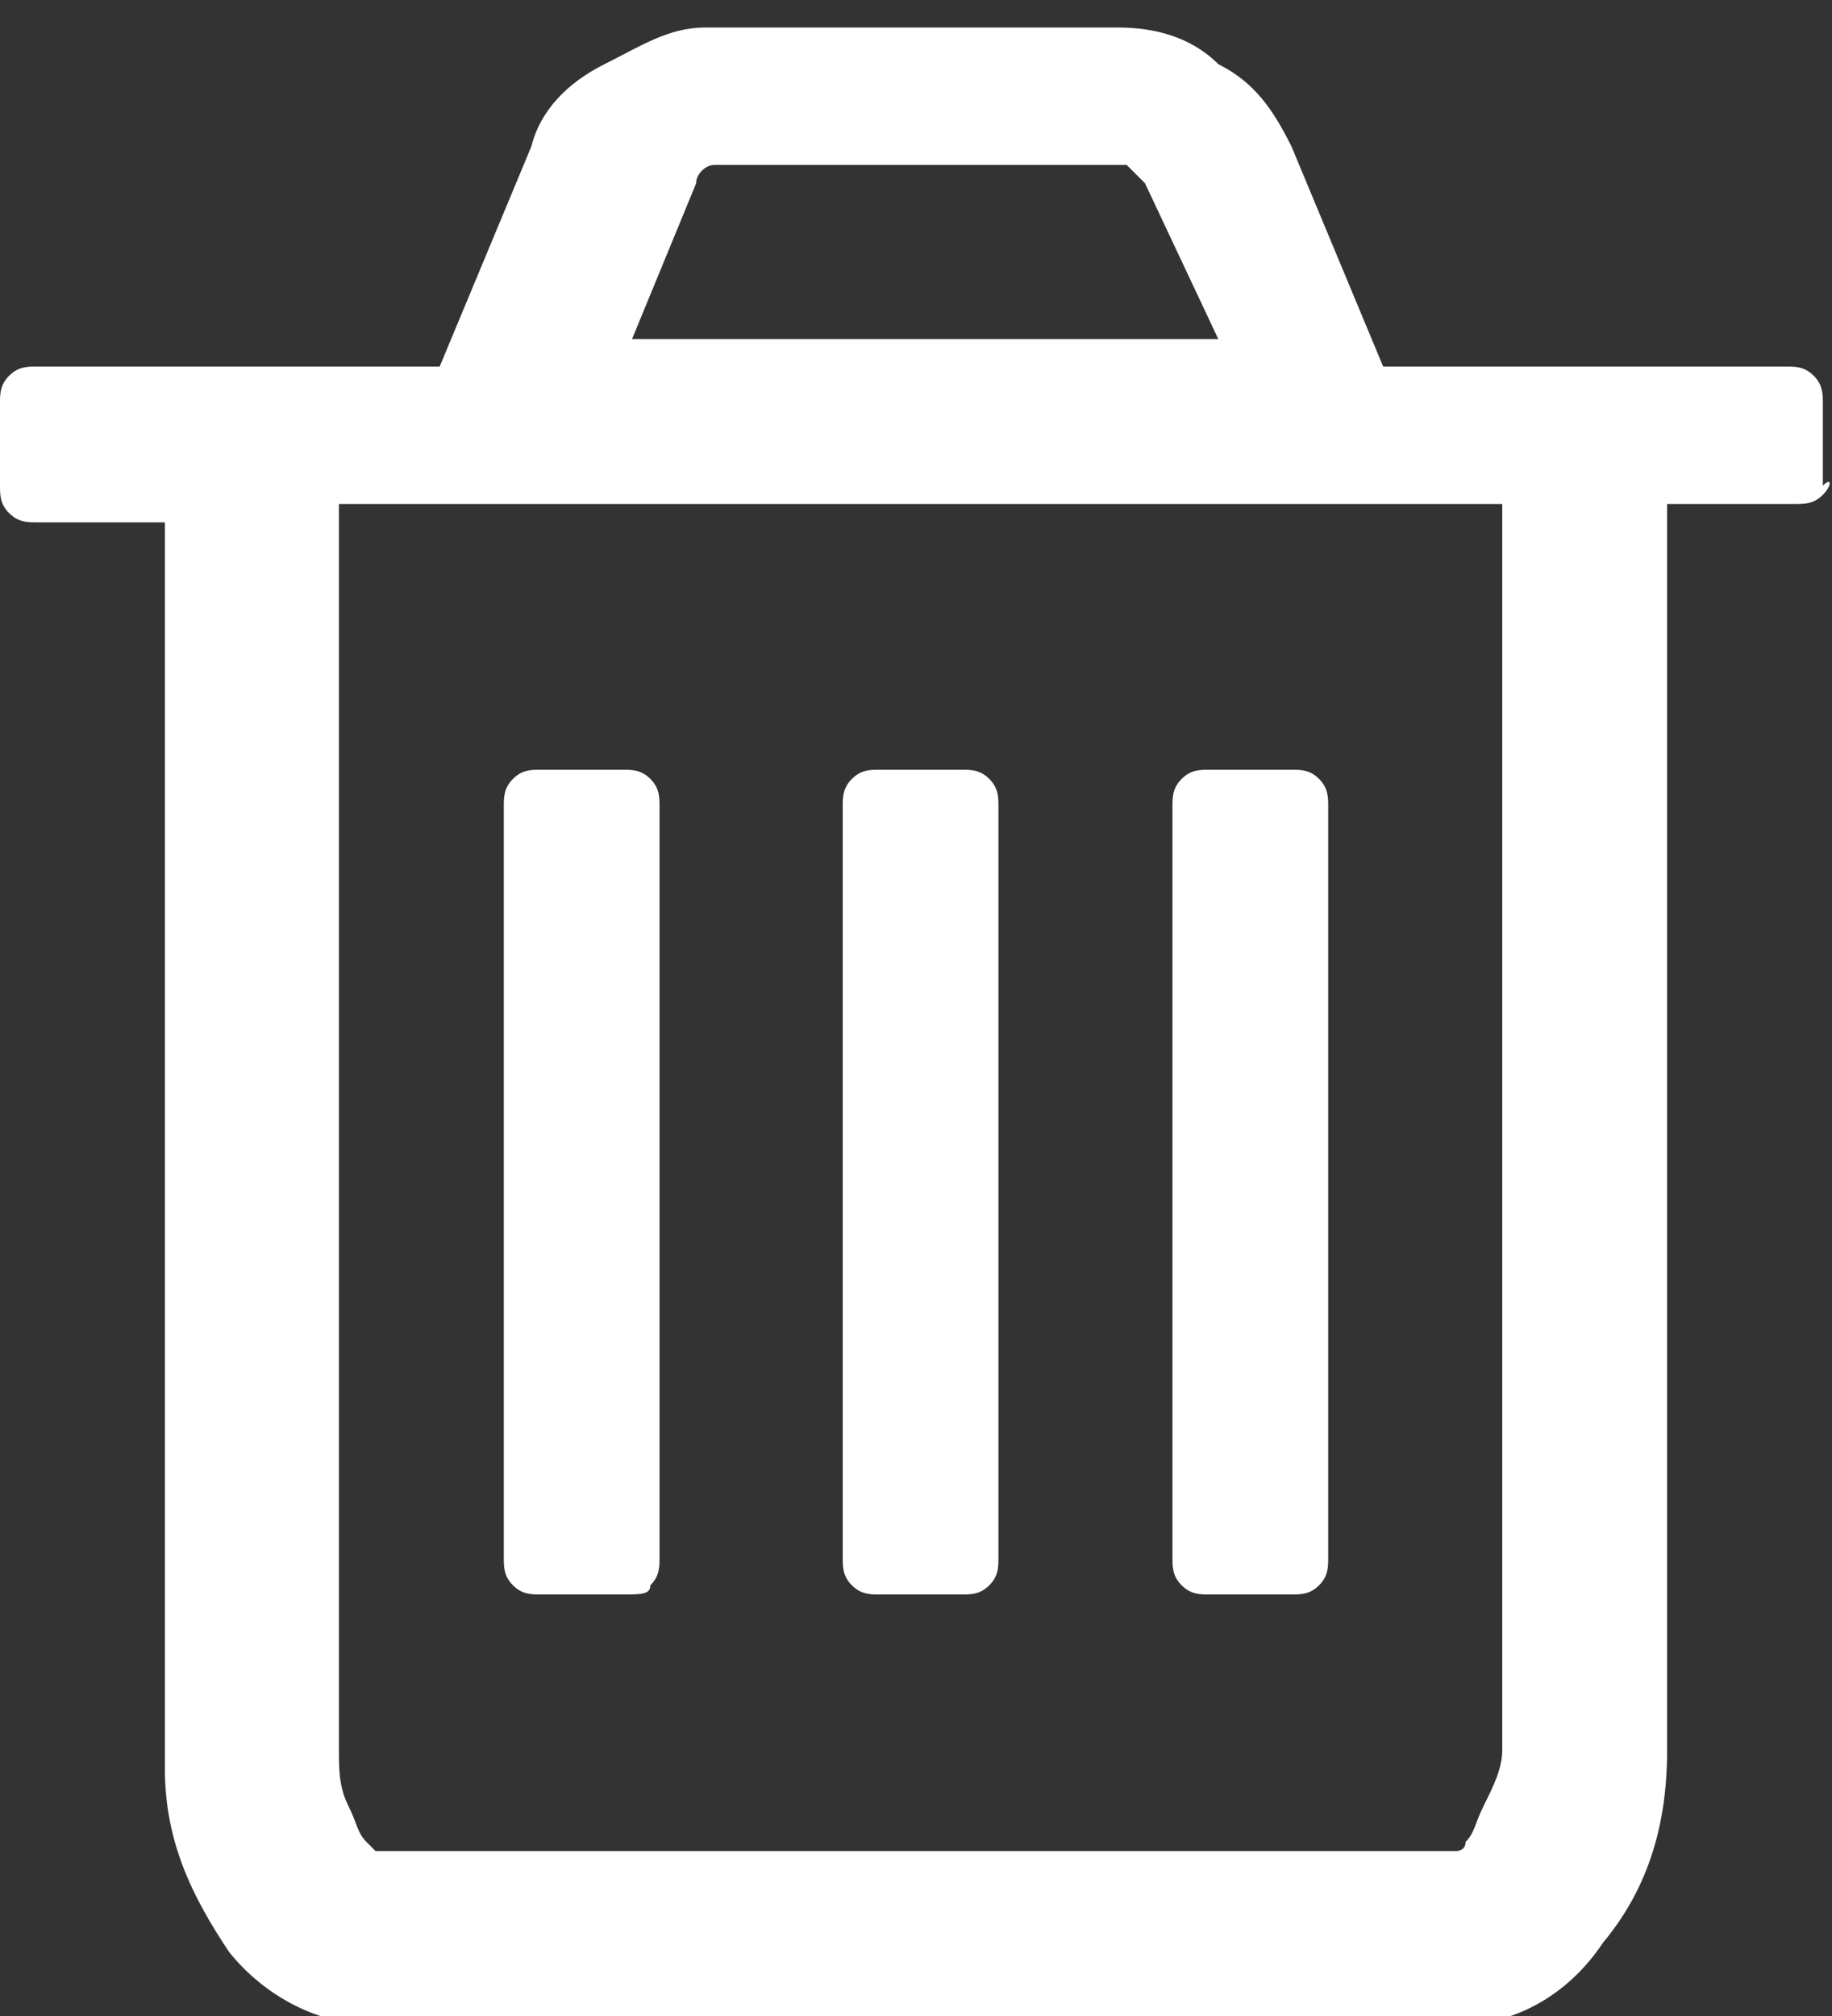 <?xml version="1.0" encoding="utf-8"?>
<!-- Generator: Adobe Illustrator 19.0.0, SVG Export Plug-In . SVG Version: 6.00 Build 0)  -->
<svg version="1.1" id="Layer_1" xmlns="http://www.w3.org/2000/svg" xmlns:xlink="http://www.w3.org/1999/xlink" x="0px" y="0px"
	 width="20px" height="22px" viewBox="-295 386 20 22" style="enable-background:new -295 386 20 22;" xml:space="preserve">
<rect x="-295" y="386" width="20" height="22" fill="#333333" stroke="none"/>
<path style="fill:#FFFFFF;" d="M-275.1,391.4c-0.1,0.1-0.2,0.1-0.3,0.1h-1.4v13.6c0,0.8-0.2,1.5-0.7,2.1c-0.4,0.6-1,0.9-1.6,0.9
	h-11.8c-0.6,0-1.2-0.3-1.6-0.8c-0.4-0.6-0.7-1.2-0.7-2v-13.6h-1.4c-0.1,0-0.2,0-0.3-0.1c-0.1-0.1-0.1-0.2-0.1-0.3v-0.9
	c0-0.1,0-0.2,0.1-0.3c0.1-0.1,0.2-0.1,0.3-0.1h4.4l1-2.4c0.1-0.4,0.4-0.7,0.8-0.9c0.4-0.2,0.7-0.4,1.1-0.4h4.5
	c0.4,0,0.8,0.1,1.1,0.4c0.4,0.2,0.6,0.5,0.8,0.9l1,2.4h4.4c0.1,0,0.2,0,0.3,0.1c0.1,0.1,0.1,0.2,0.1,0.3v0.9
	C-275,391.2-275,391.3-275.1,391.4z M-282.5,388c-0.1-0.1-0.1-0.1-0.2-0.2h-4.5c-0.1,0-0.2,0.1-0.2,0.2l-0.7,1.7h6.4L-282.5,388z
	 M-278.6,405.1v-13.6h-12.7v13.6c0,0.2,0,0.4,0.1,0.6c0.1,0.2,0.1,0.3,0.2,0.4c0.1,0.1,0.1,0.1,0.1,0.1h11.8c0,0,0.1,0,0.1-0.1
	c0.1-0.1,0.1-0.2,0.2-0.4C-278.7,405.5-278.6,405.3-278.6,405.1L-278.6,405.1z M-280.9,403.4h-0.9c-0.1,0-0.2,0-0.3-0.1
	c-0.1-0.1-0.1-0.2-0.1-0.3v-8.2c0-0.1,0-0.2,0.1-0.3c0.1-0.1,0.2-0.1,0.3-0.1h0.9c0.1,0,0.2,0,0.3,0.1s0.1,0.2,0.1,0.3v8.2
	c0,0.1,0,0.2-0.1,0.3S-280.8,403.4-280.9,403.4z M-284.5,403.4h-0.9c-0.1,0-0.2,0-0.3-0.1c-0.1-0.1-0.1-0.2-0.1-0.3v-8.2
	c0-0.1,0-0.2,0.1-0.3c0.1-0.1,0.2-0.1,0.3-0.1h0.9c0.1,0,0.2,0,0.3,0.1c0.1,0.1,0.1,0.2,0.1,0.3v8.2c0,0.1,0,0.2-0.1,0.3
	C-284.3,403.4-284.4,403.4-284.5,403.4z M-288.2,403.4h-0.9c-0.1,0-0.2,0-0.3-0.1c-0.1-0.1-0.1-0.2-0.1-0.3v-8.2
	c0-0.1,0-0.2,0.1-0.3c0.1-0.1,0.2-0.1,0.3-0.1h0.9c0.1,0,0.2,0,0.3,0.1c0.1,0.1,0.1,0.2,0.1,0.3v8.2c0,0.1,0,0.2-0.1,0.3
	C-287.9,403.4-288,403.4-288.2,403.4z"/>
</svg>
